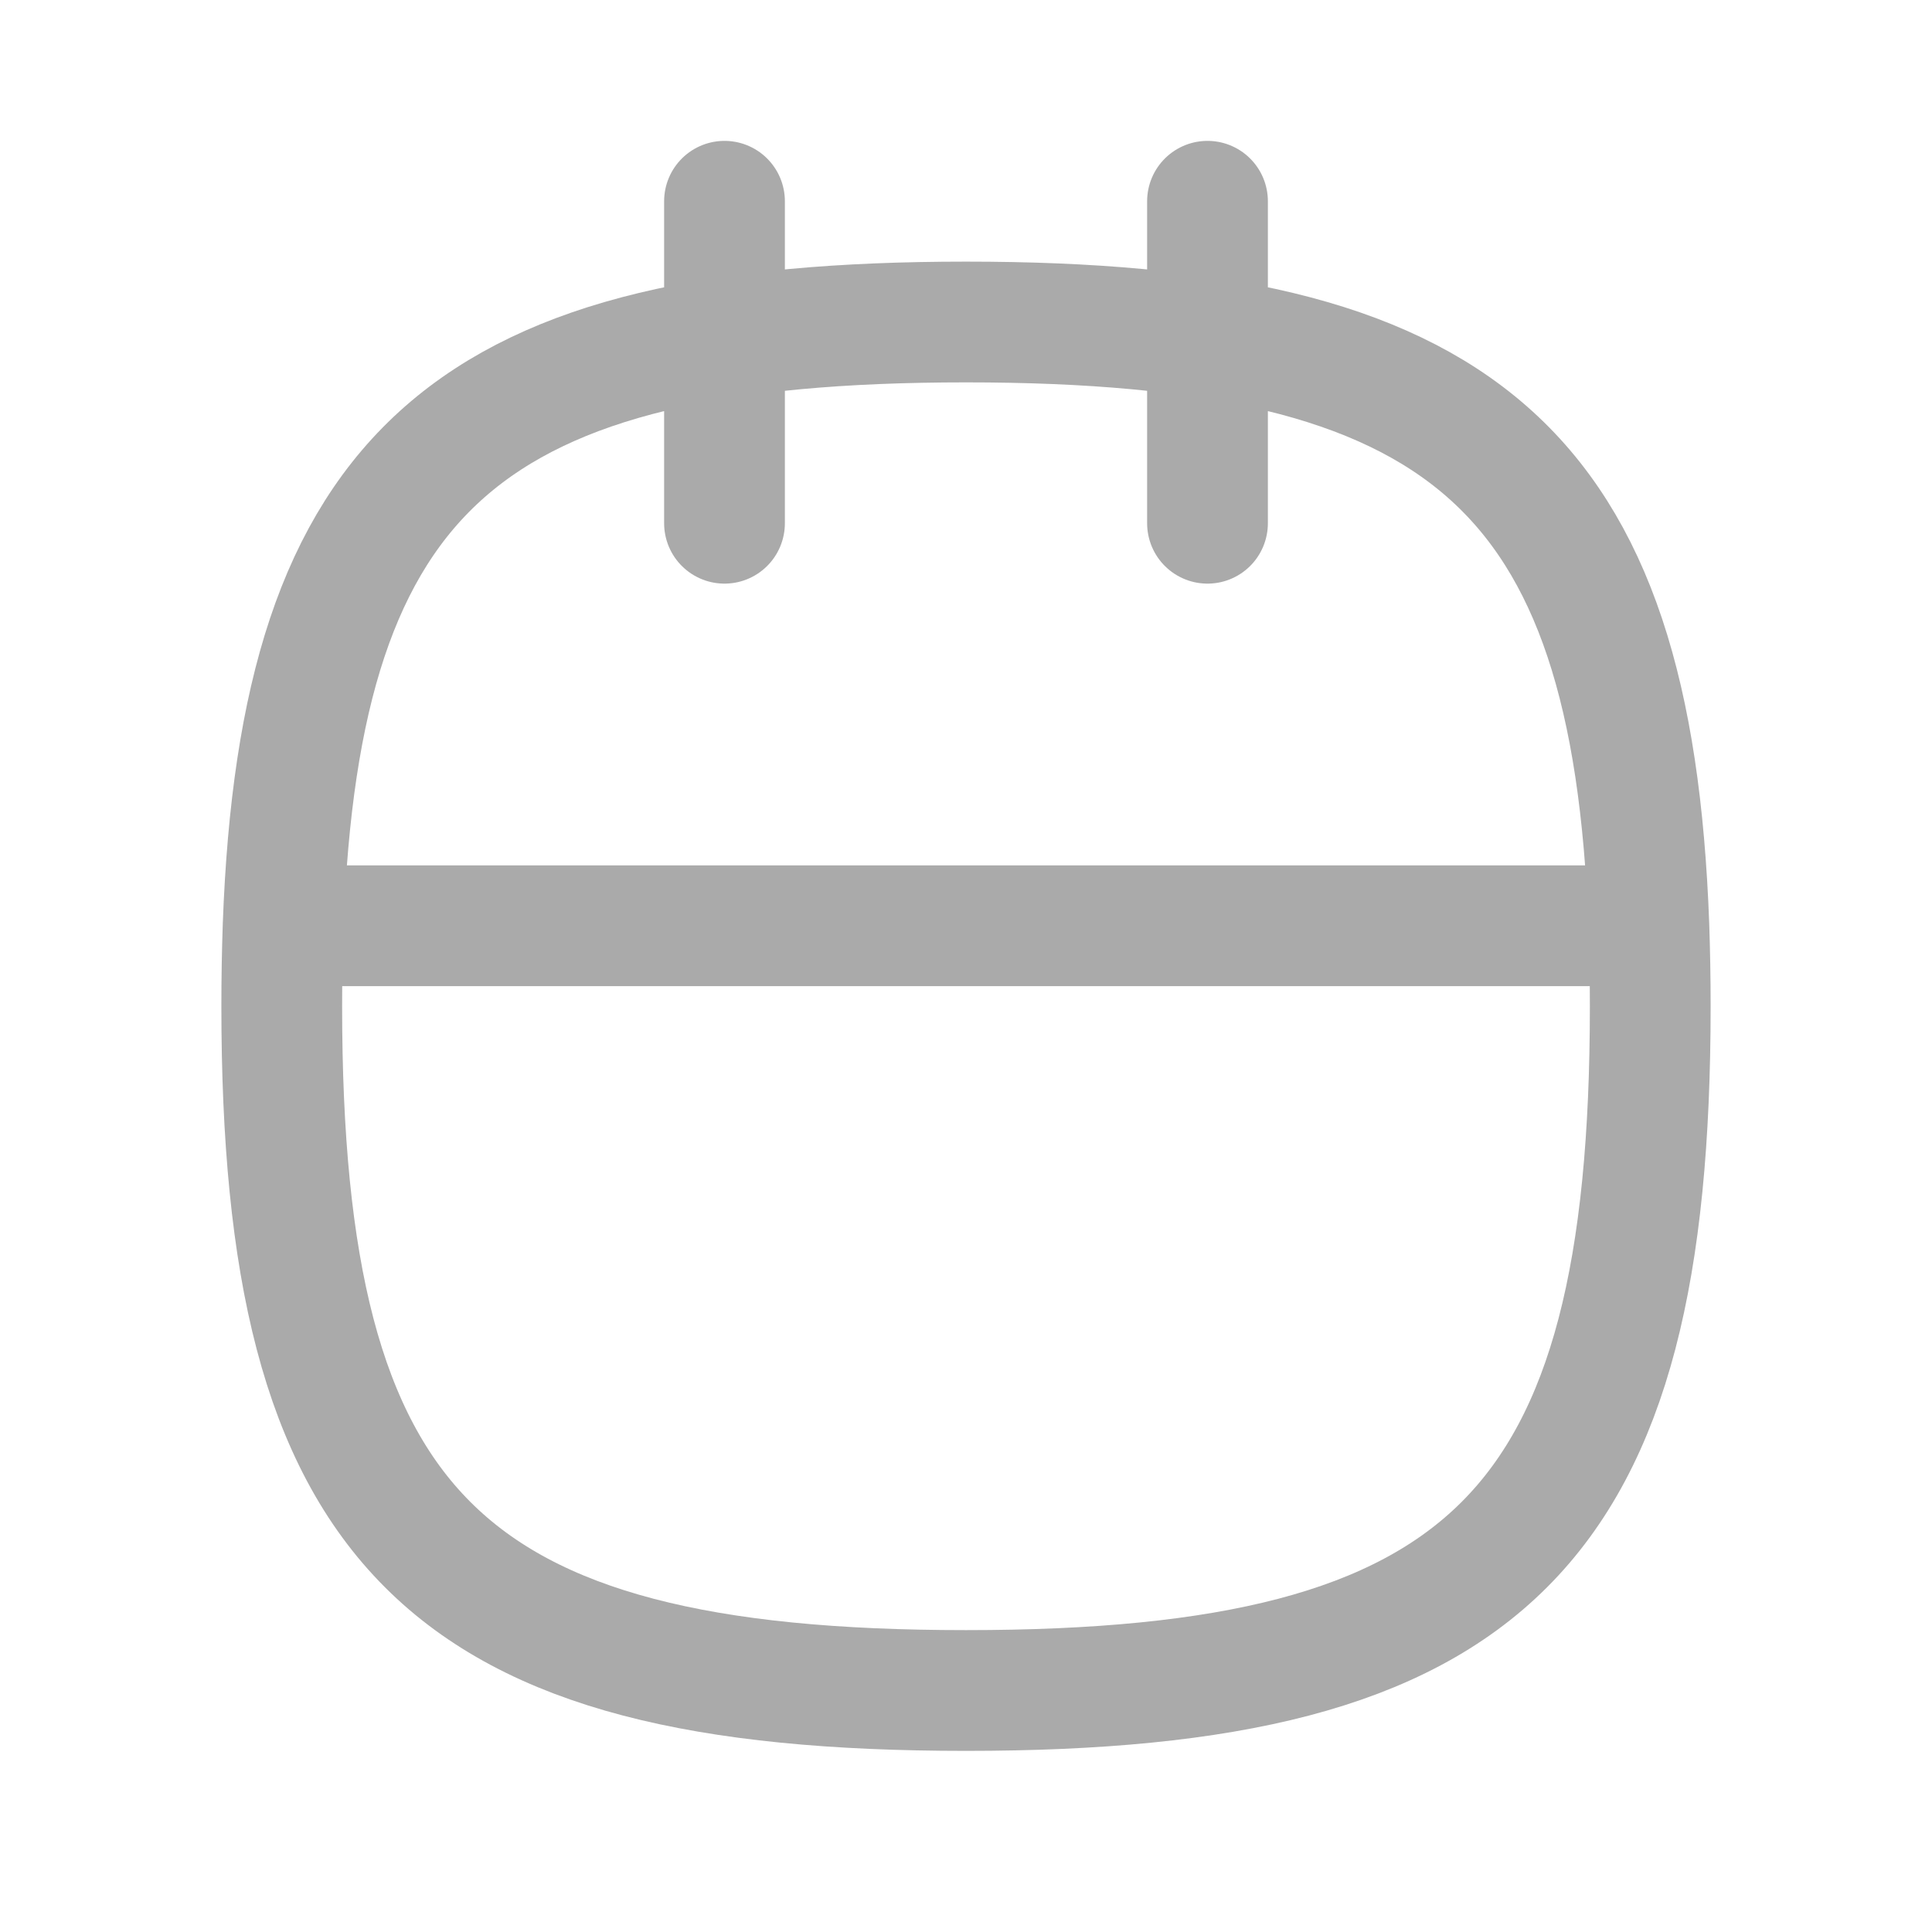 
<svg width="40" height="40" viewBox="0 0 24 24" fill="none" xmlns="http://www.w3.org/2000/svg">

<g id="SVGRepo_bgCarrier" stroke-width="0"/>

<g id="SVGRepo_tracerCarrier" stroke-linecap="round" stroke-linejoin="round"/>

<g id="SVGRepo_iconCarrier"> <path d="M15 2.5V6.5M9 2.5V6.5M20.483 11.5H3.517M20.483 11.5C20.274 5.793 18.154 4 12 4C5.846 4 3.726 5.793 3.517 11.5M20.483 11.5C20.494 11.821 20.5 12.154 20.5 12.5C20.5 19 18.5 21 12 21C5.5 21 3.5 19 3.5 12.5C3.5 12.154 3.506 11.821 3.517 11.5" stroke="#aaaaaa" stroke-width="1.5" stroke-linecap="round" stroke-linejoin="round"/> </g>

</svg>